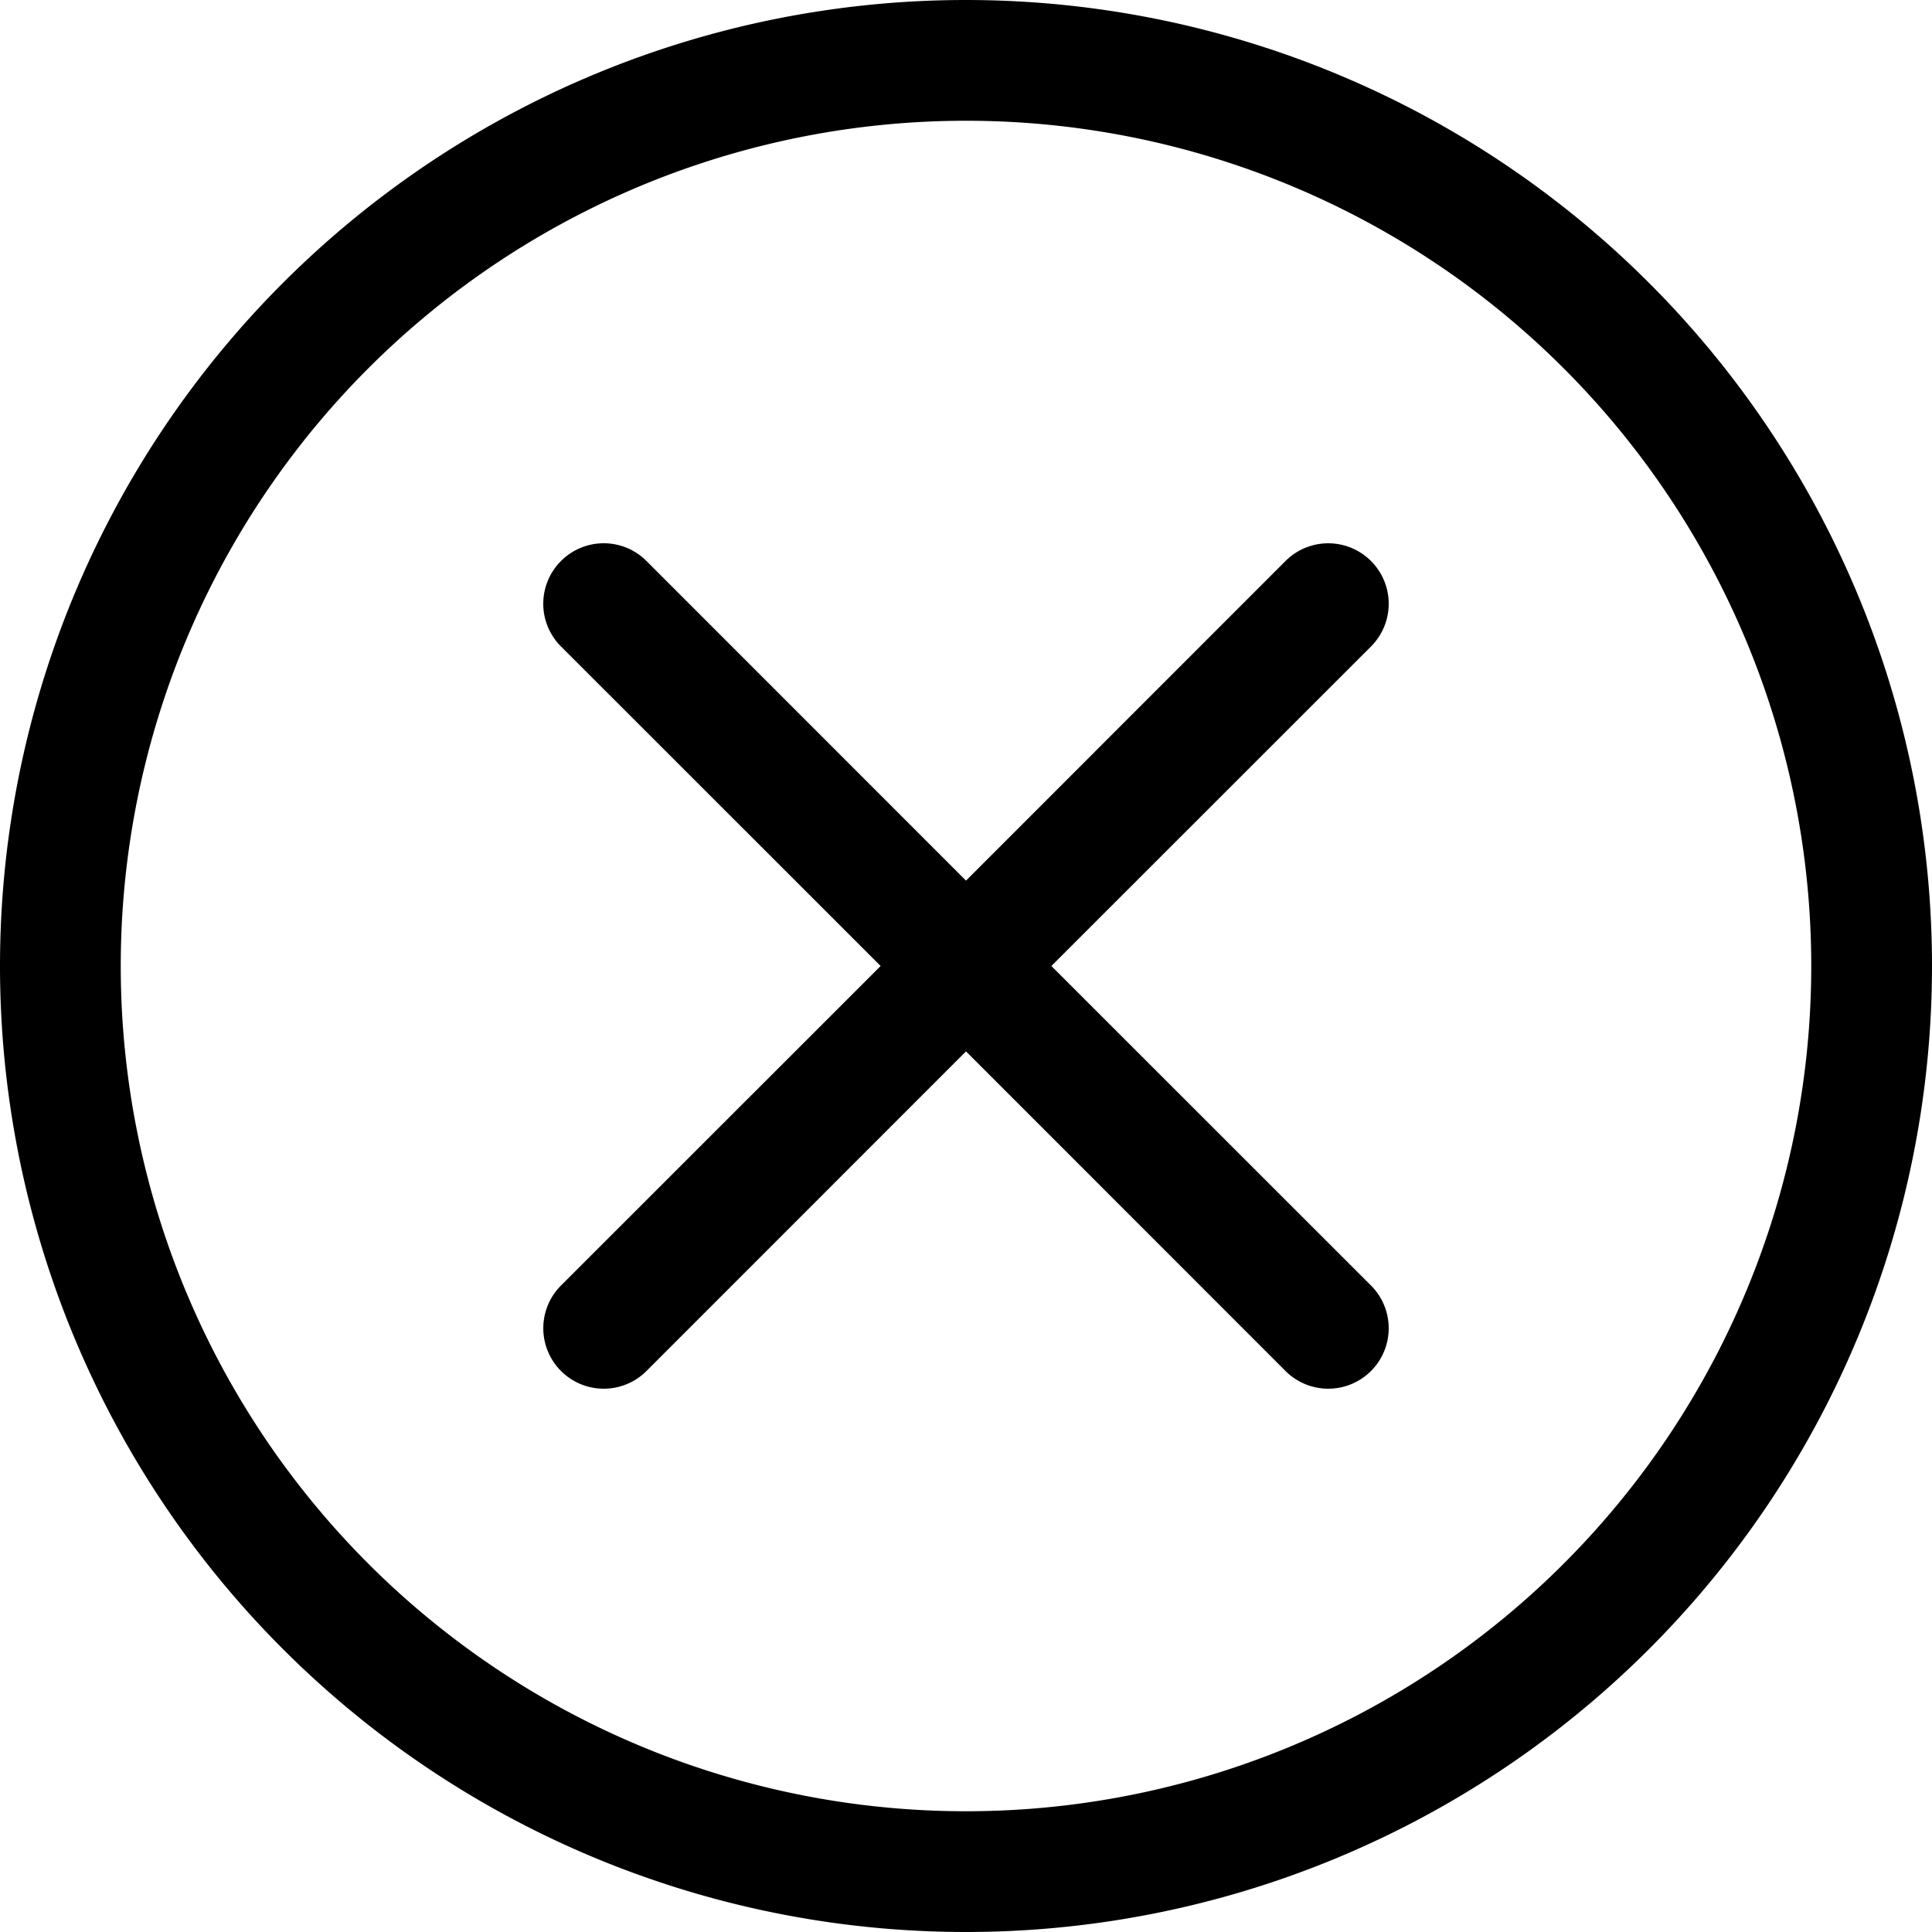 <svg
  width="20px"
  height="20px"
  viewBox="0 0 16 16"
  class="bi bi-x-circle"
  fill="currentColor"
  xmlns="http://www.w3.org/2000/svg"
>
  <path
    fill-rule="evenodd"
    d="M8 15A7 7 0 1 0 8 1a7 7 0 0 0 0 14zm0 1A8 8 0 1 0 8 0a8 8 0 0 0 0 16z"
  />
  <path
    fill-rule="evenodd"
    d="M4.646 4.646a.5.5 0 0 1 .708 0L8 7.293l2.646-2.647a.5.5 0 0 1 .708.708L8.707 8l2.647 2.646a.5.5 0 0 1-.708.708L8 8.707l-2.646 2.647a.5.5 0 0 1-.708-.708L7.293 8 4.646 5.354a.5.5 0 0 1 0-.708z"
  />
</svg>
